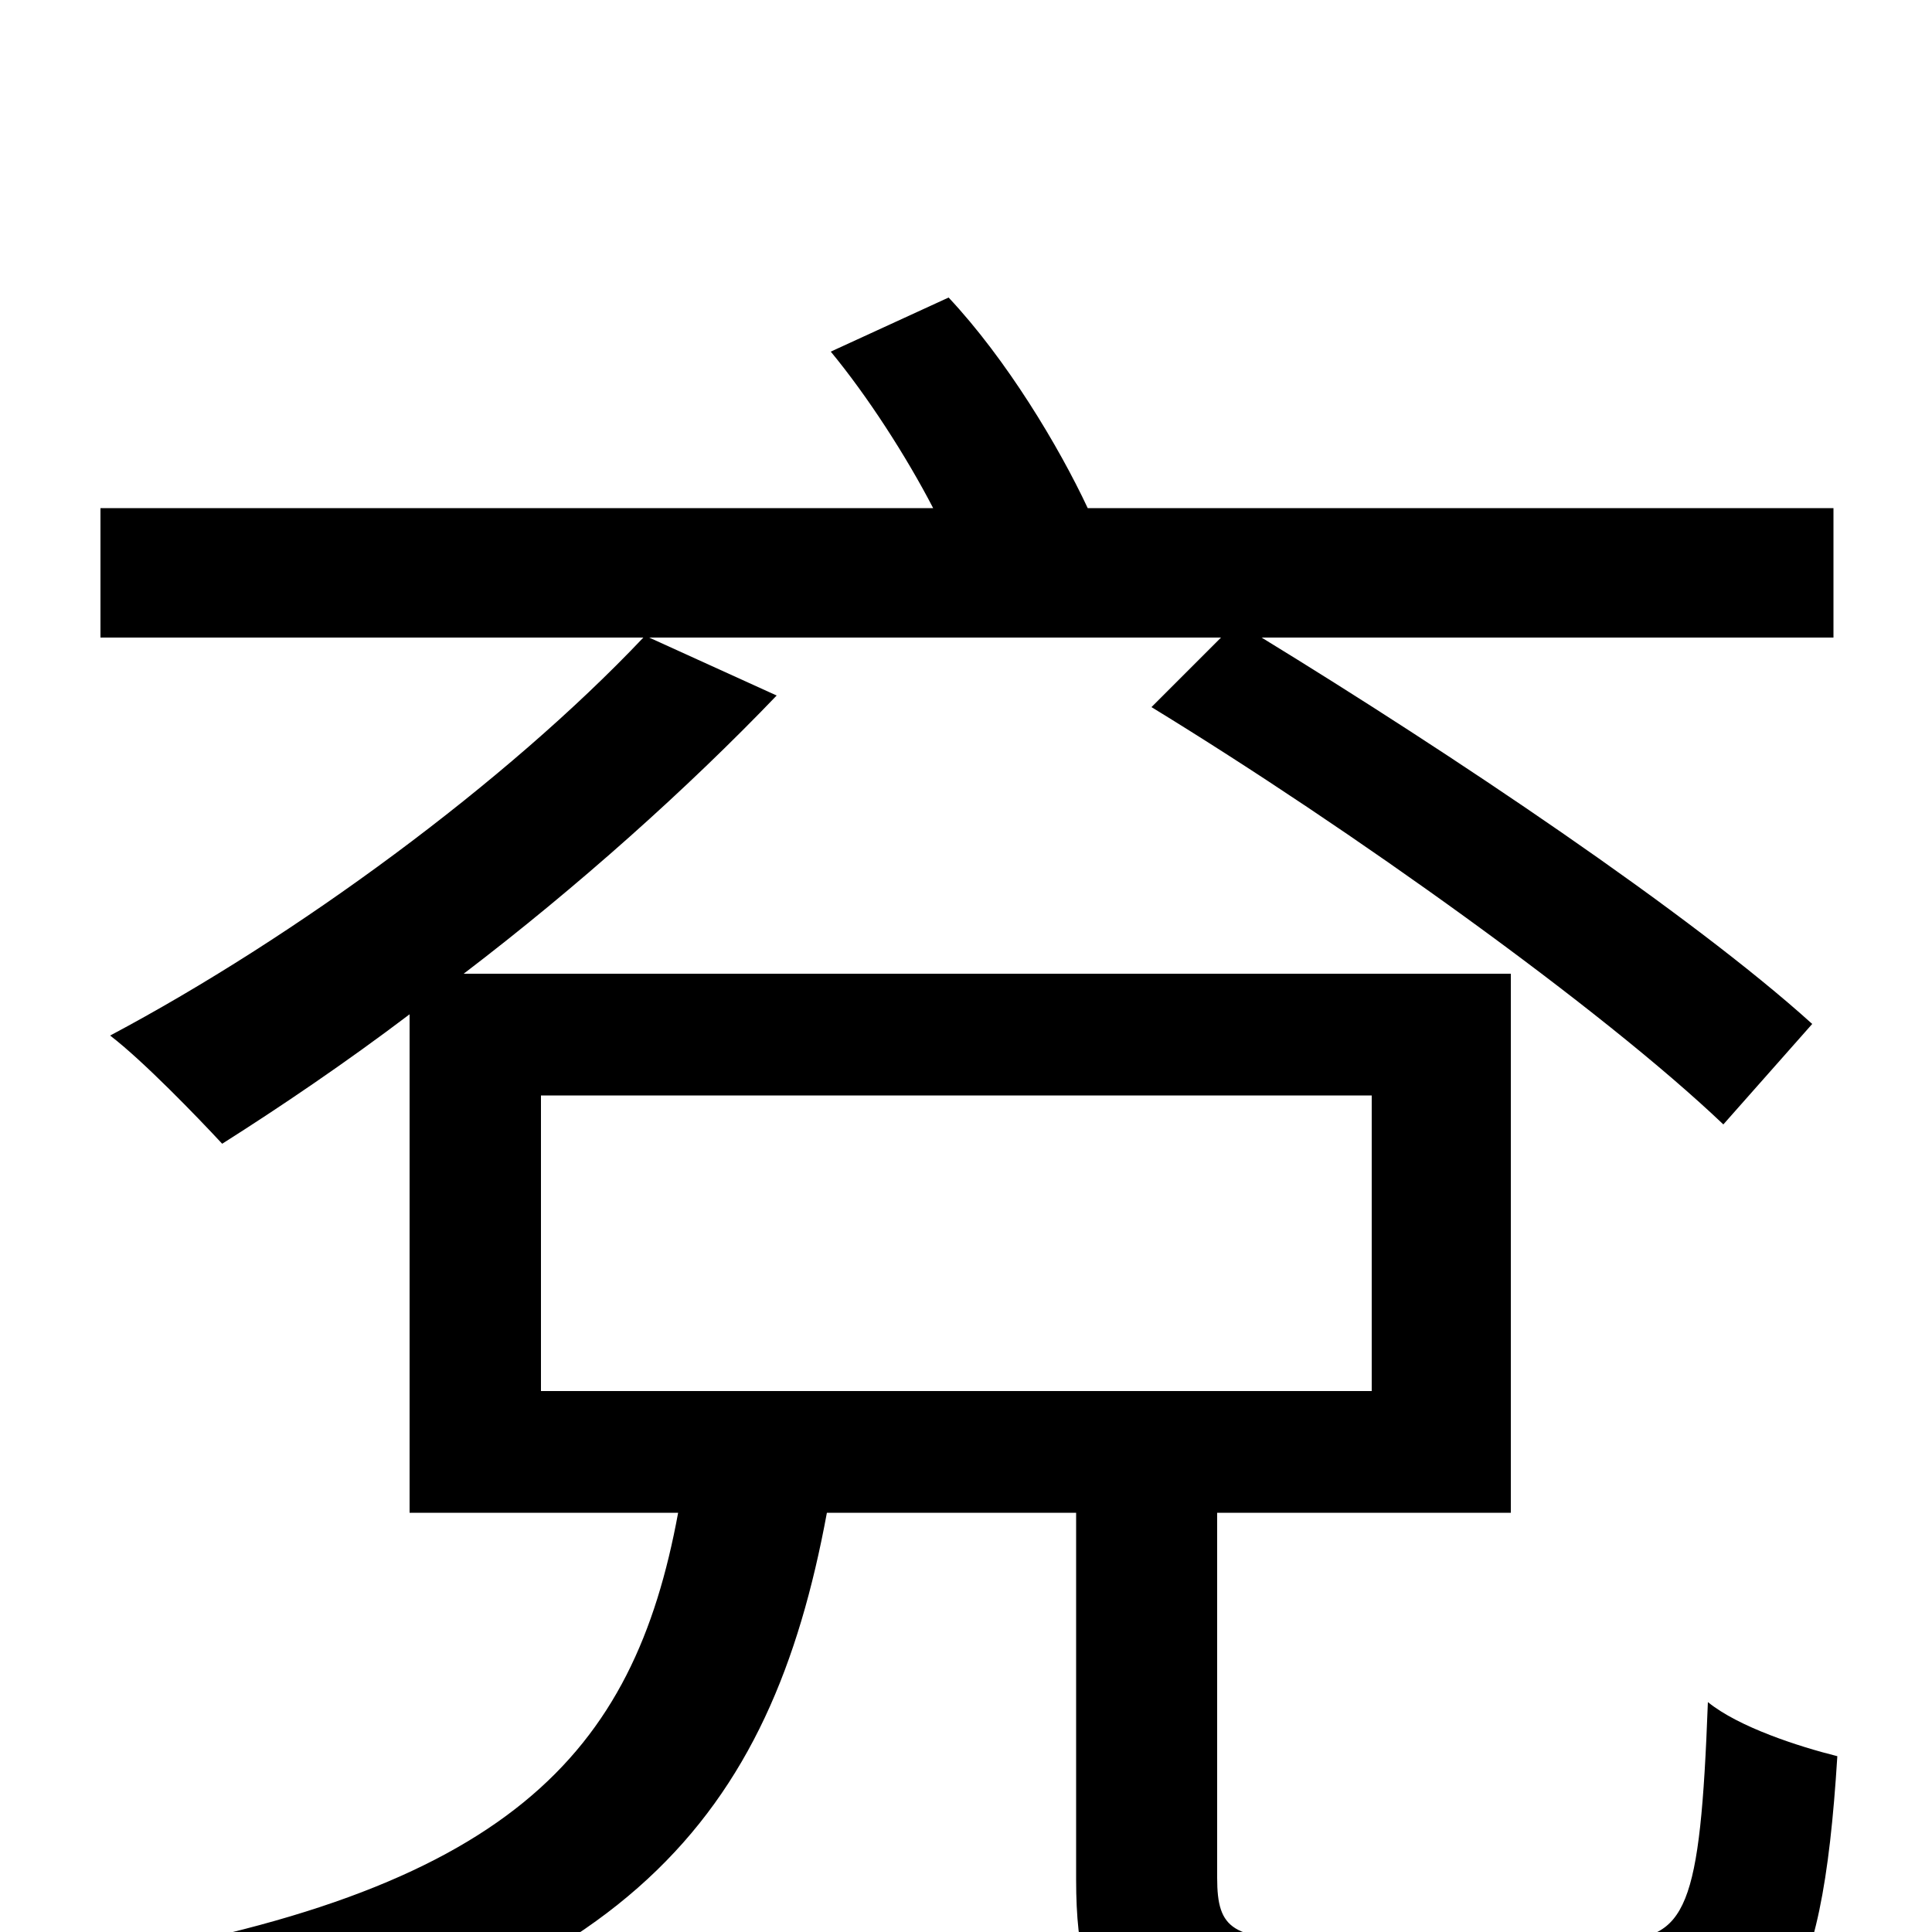 <svg xmlns="http://www.w3.org/2000/svg" viewBox="0 -1000 1000 1000">
	<path fill="#000000" d="M280 -433H710V-280H280ZM682 4C638 4 630 -1 630 -28V-217H782V-496H240C299 -541 356 -592 402 -640L336 -670H632L596 -634C699 -571 829 -478 892 -418L938 -470C875 -527 751 -610 653 -670H949V-737H563C548 -769 521 -814 491 -846L430 -818C449 -795 469 -764 483 -737H52V-670H333C262 -595 153 -515 57 -464C74 -451 102 -422 115 -408C145 -427 179 -450 212 -475V-217H351C328 -92 264 -20 41 16C55 31 74 61 81 79C325 33 399 -60 428 -217H557V-27C557 49 582 71 675 71H840C921 71 943 38 951 -91C931 -96 900 -106 884 -119C880 -12 873 4 835 4Z"/>
</svg>